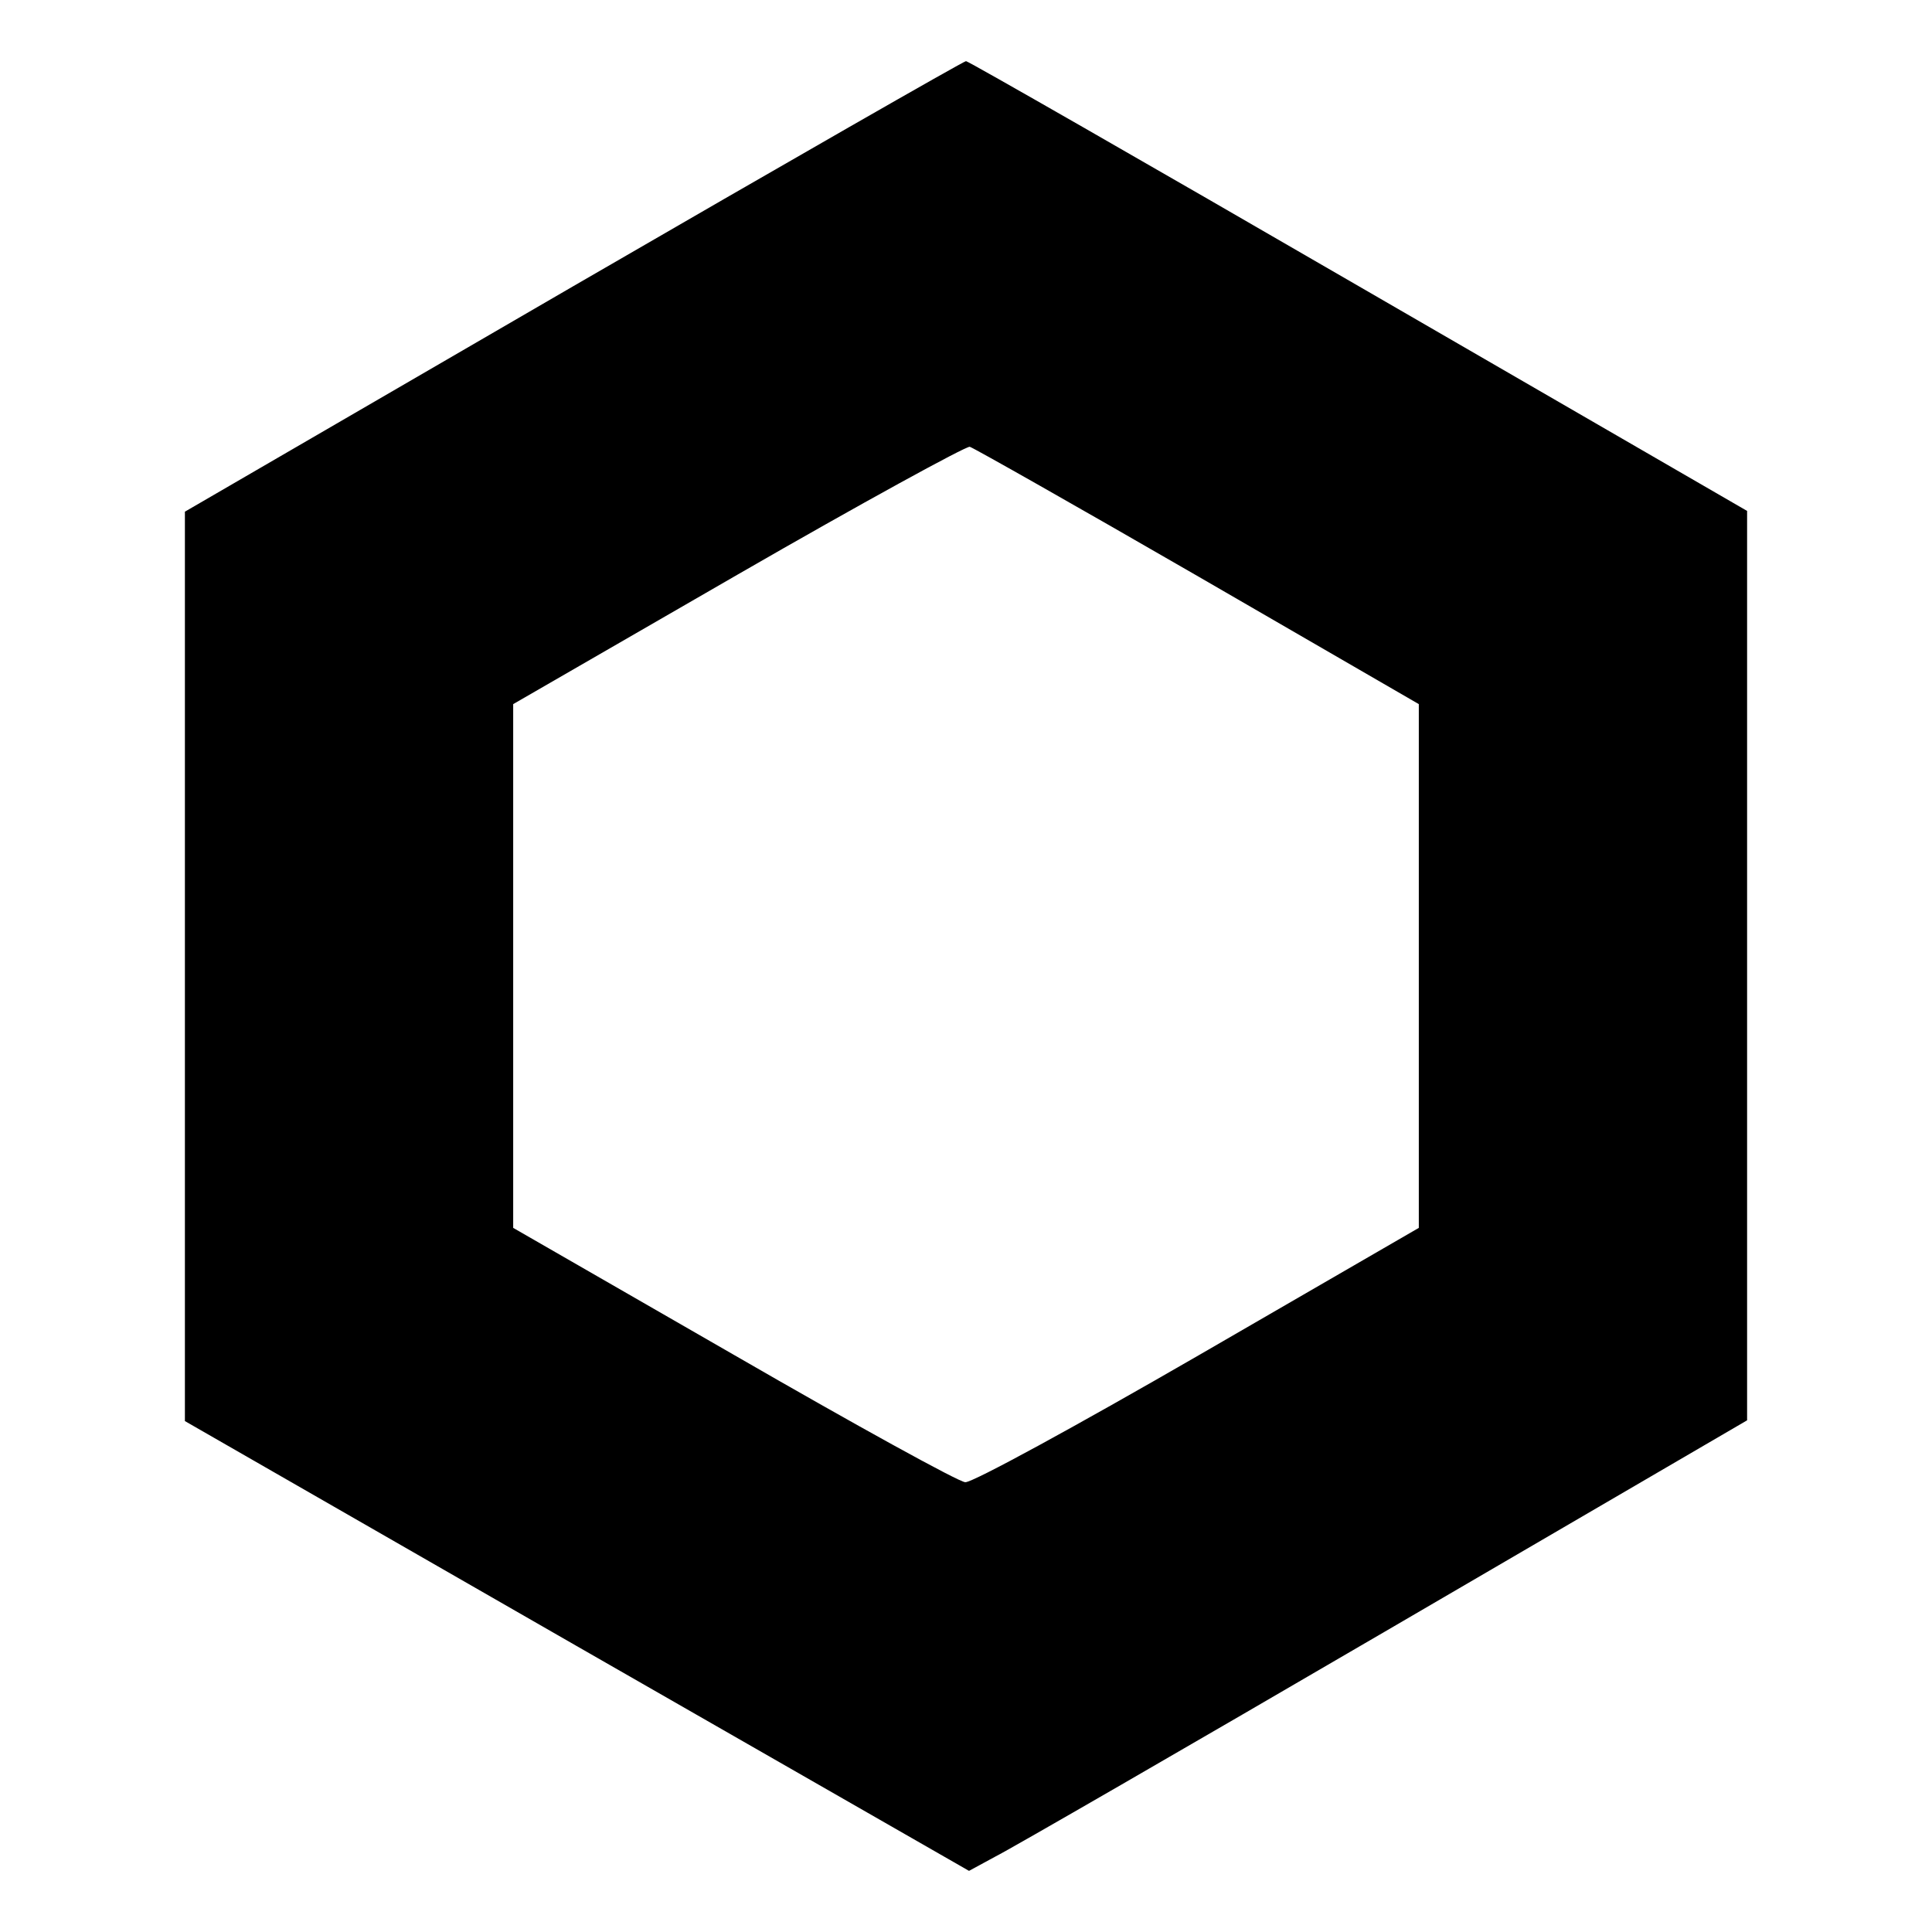 <?xml version="1.0" standalone="no"?>
<!DOCTYPE svg PUBLIC "-//W3C//DTD SVG 20010904//EN"
 "http://www.w3.org/TR/2001/REC-SVG-20010904/DTD/svg10.dtd">
<svg version="1.0" xmlns="http://www.w3.org/2000/svg"
 width="256pt" height="256pt" viewBox="0 0 256 256"
 preserveAspectRatio="xMidYMid meet">

<g transform="translate(0,256) scale(0.1,-0.1)"
fill="#000000" stroke="none">
<path d="M760 2181 l-515 -299 0 -602 0 -603 519 -298 520 -298 35 19 c20 10
252 144 516 298 l480 280 0 602 0 603 -515 298 c-283 164 -517 298 -520 298
-3 0 -237 -134 -520 -298z m828 -385 l292 -169 0 -347 0 -347 -292 -169 c-161
-93 -300 -169 -309 -168 -8 0 -146 76 -307 169 l-292 168 0 347 0 347 298 172
c163 94 302 170 307 169 6 -2 142 -79 303 -172z"/>
</g>
</svg>

